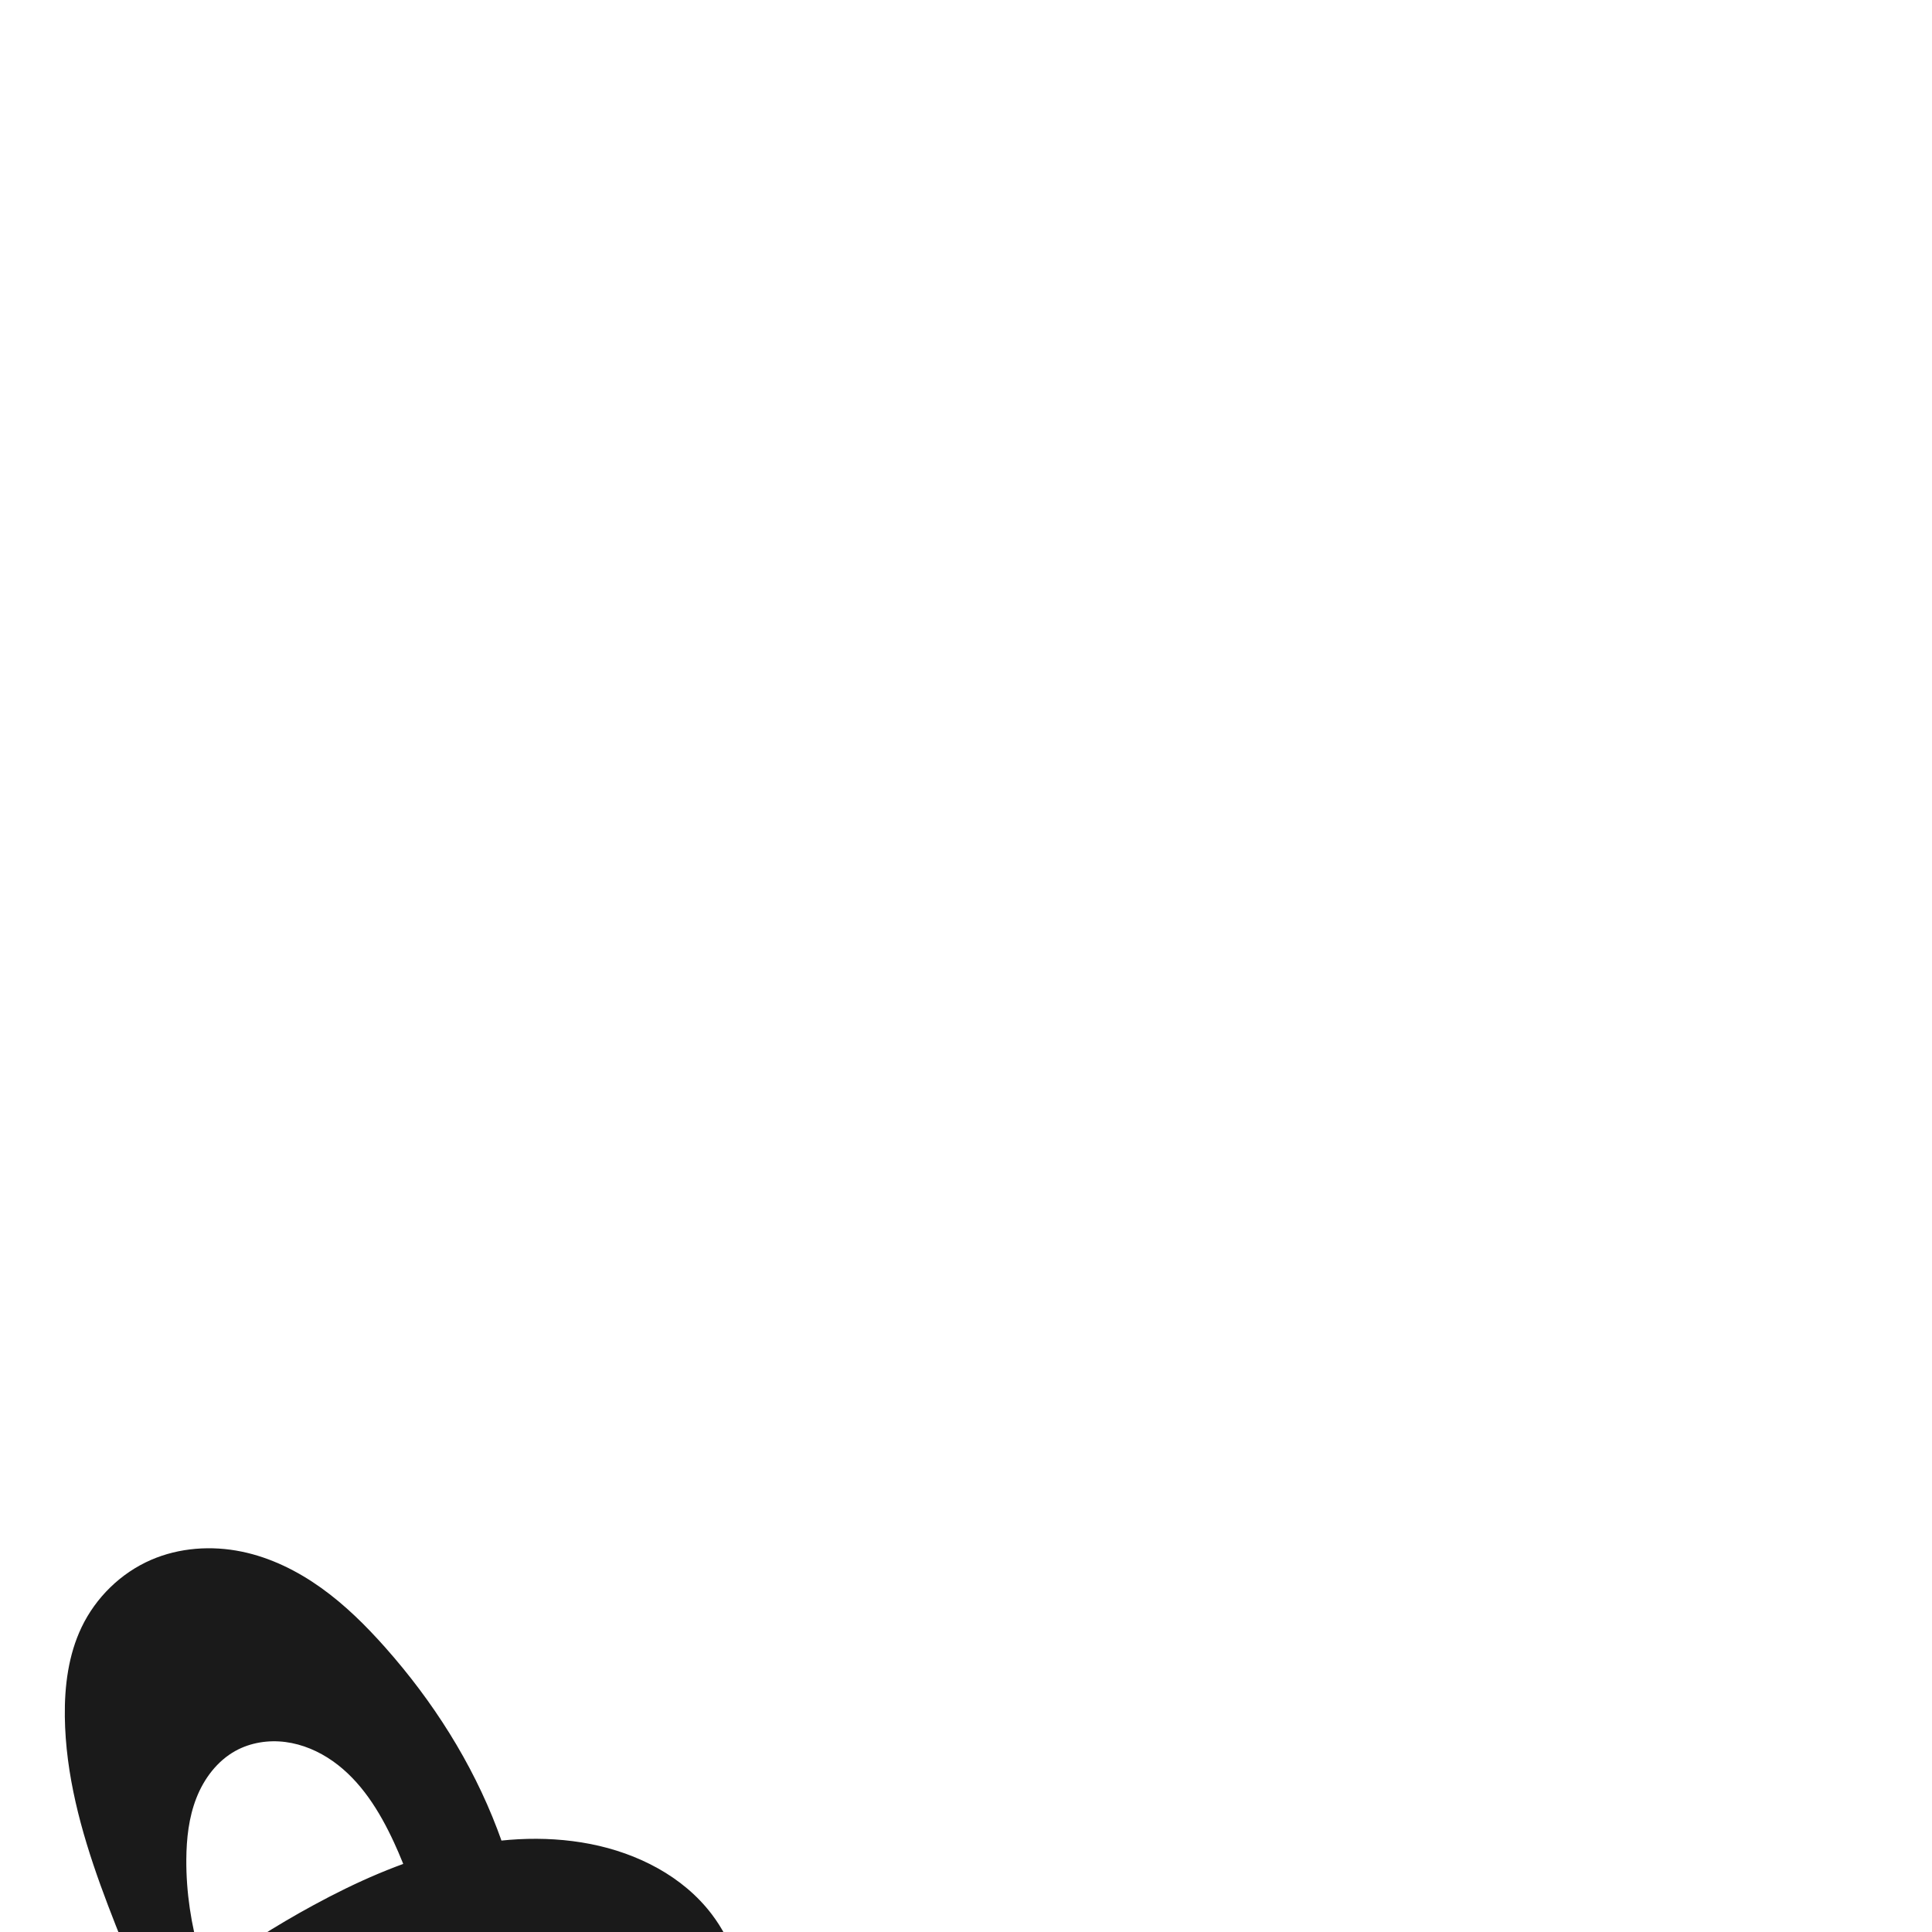 <?xml version="1.0" encoding="UTF-8" standalone="no"?>
<svg
   xmlns:dc="http://purl.org/dc/elements/1.1/"
   xmlns:cc="http://creativecommons.org/ns#"
   xmlns:rdf="http://www.w3.org/1999/02/22-rdf-syntax-ns#"
   xmlns:svg="http://www.w3.org/2000/svg"
   xmlns="http://www.w3.org/2000/svg"
   xmlns:sodipodi="http://sodipodi.sourceforge.net/DTD/sodipodi-0.dtd"
   xmlns:inkscape="http://www.inkscape.org/namespaces/inkscape"
   xml:space="preserve"
   width="1000"
   height="1000"
   version="1.1"
   style="clip-rule:evenodd;fill-rule:evenodd;image-rendering:optimizeQuality;shape-rendering:geometricPrecision;text-rendering:geometricPrecision"
   viewBox="0 0 1000 1000"
   id="svg10"
   sodipodi:docname="ക_small.svg"
   inkscape:version="1.0.1 (3bc2e813f5, 2020-09-07)"><sodipodi:namedview
   pagecolor="#ffffff"
   bordercolor="#666666"
   borderopacity="1"
   objecttolerance="10"
   gridtolerance="10"
   guidetolerance="10"
   inkscape:pageopacity="0"
   inkscape:pageshadow="2"
   inkscape:window-width="1920"
   inkscape:window-height="1015"
   id="namedview12"
   showgrid="false"
   inkscape:zoom="0.9588368"
   inkscape:cx="315.44364"
   inkscape:cy="1089.3798"
   inkscape:window-x="1920"
   inkscape:window-y="0"
   inkscape:window-maximized="1"
   inkscape:current-layer="svg10"
   showguides="true"
   inkscape:guide-bbox="true"
   inkscape:document-rotation="0"
   inkscape:snap-to-guides="true"><sodipodi:guide
     position="0,1000"
     orientation="0,1"
     id="guide16"
     inkscape:label=""
     inkscape:locked="true"
     inkscape:color="rgb(0,0,255)" /><sodipodi:guide
     position="1763.312,2036.169"
     orientation="1000,0"
     id="guide18" /><sodipodi:guide
     position="0,200"
     orientation="0,1"
     id="guide20"
     inkscape:label="base"
     inkscape:locked="true"
     inkscape:color="rgb(0,0,255)" /><inkscape:grid
     type="xygrid"
     id="grid24"
     originx="-473.376"
     originy="-489.692" /><sodipodi:guide
     position="0,0"
     orientation="0,1"
     id="guide34"
     inkscape:label="bottom"
     inkscape:locked="true"
     inkscape:color="rgb(0,0,255)" /><sodipodi:guide
     position="225.051,1693.319"
     orientation="0,1"
     id="guide44"
     inkscape:label=""
     inkscape:locked="false"
     inkscape:color="rgb(0,0,255)" /><sodipodi:guide
     position="0,900"
     orientation="0,1"
     id="guide46"
     inkscape:label=""
     inkscape:locked="true"
     inkscape:color="rgb(0,0,255)" /><sodipodi:guide
     position="386.259,271.576"
     orientation="-1,0"
     id="guide841"
     inkscape:label="width"
     inkscape:locked="false"
     inkscape:color="rgb(0,0,255)" /><sodipodi:guide
     position="0,1000"
     orientation="0,1000"
     id="guide860" /><sodipodi:guide
     position="1000,1000"
     orientation="1000,0"
     id="guide862" /><sodipodi:guide
     position="1000,0"
     orientation="0,-1000"
     id="guide864" /><sodipodi:guide
     position="0,0"
     orientation="-1000,0"
     id="guide866" /></sodipodi:namedview>
 <defs
   id="defs4"><inkscape:path-effect
   effect="spiro"
   id="path-effect1521"
   is_visible="true"
   lpeversion="1" /><inkscape:path-effect
   effect="spiro"
   id="path-effect858"
   is_visible="true"
   lpeversion="1" /><inkscape:path-effect
   effect="spiro"
   id="path-effect854"
   is_visible="true"
   lpeversion="1" />
  <style
   type="text/css"
   id="style2">
   <![CDATA[
    .fil0 {fill:#EF7F1A;fill-rule:nonzero}
   ]]>
  </style>
 <inkscape:path-effect
   effect="spiro"
   id="path-effect1214"
   is_visible="true"
   lpeversion="1" /><inkscape:path-effect
   effect="spiro"
   id="path-effect1195"
   is_visible="true"
   lpeversion="1" /><inkscape:path-effect
   effect="spiro"
   id="path-effect992"
   is_visible="true"
   lpeversion="1" /><inkscape:path-effect
   effect="spiro"
   id="path-effect287"
   is_visible="true"
   lpeversion="1" /><inkscape:path-effect
   effect="spiro"
   id="path-effect1032"
   is_visible="true"
   lpeversion="1" /><inkscape:path-effect
   effect="spiro"
   id="path-effect1218"
   is_visible="true"
   lpeversion="1" /><inkscape:path-effect
   effect="spiro"
   id="path-effect309"
   is_visible="true"
   lpeversion="1" /><inkscape:path-effect
   effect="spiro"
   id="path-effect1176"
   is_visible="true"
   lpeversion="1" /></defs>
 
<path
   id="path1164-3-3-2-0"
   style="display:inline;fill:#1a1a1a;fill-rule:nonzero;stroke:none;stroke-width:1.95;stroke-linecap:butt;stroke-linejoin:miter;stroke-miterlimit:4;stroke-dasharray:none;stroke-opacity:1"
   d="m 185.353,1027.274 c -28.924,10.513 -54.699,28.779 -75.991,50.999 -27.986,29.206 -48.966,66.951 -50.65,107.366 -0.232,5.566 -0.095,11.192 1.142,16.624 1.237,5.432 3.629,10.69 7.464,14.73 3.425,3.608 7.89,6.13 12.61,7.702 4.72,1.572 9.702,2.232 14.671,2.476 24.639,1.213 49.26,-7.86 68.653,-23.107 24.866,-19.55 41.094,-48.395 50.767,-78.511 17.96,-55.917 14.538,-118.543 -10.064,-171.872 -7.451,-16.15 -17.17,-31.893 -31.713,-42.131 -7.271,-5.119 -15.68,-8.742 -24.499,-9.885 -8.819,-1.142 -18.046,0.277 -25.834,4.571 -9.456,5.213 -16.331,14.38 -20.264,24.437 -3.933,10.056 -5.134,20.99 -5.206,31.788 -0.226,34.055 10.512,67.594 27.131,97.32 11.589,20.73 26.211,40.015 44.7,54.921 7.975,6.429 16.63,12.014 25.775,16.63 l -86.674,78.734 c 0.509,-15.727 0.102,-31.484 -1.22,-47.163 -2.97,-35.237 -10.566,-70.046 -21.992,-103.511 -9.653,-28.27 -22.007,-55.545 -32.143,-83.646 -10.136,-28.1 -18.099,-57.392 -18.461,-87.263 -0.192,-15.815 1.849,-31.956 8.674,-46.224 7.346,-15.358 20.26,-28.03 35.868,-34.828 14.681,-6.394 31.409,-7.544 47.089,-4.297 14.843,3.073 28.732,9.942 41.06,18.759 12.329,8.817 23.171,19.561 33.225,30.903 24.546,27.692 44.771,59.406 57.923,93.995 18.771,49.366 22.695,104.103 12.308,155.885 -11.467,57.167 -41.608,112.073 -89.546,145.261 -24.463,16.936 -52.933,27.85 -82.307,32.594 -16.147,2.608 -32.944,3.346 -48.645,-1.236 -16.478,-4.809 -31.253,-15.654 -40.16,-30.328 -11.138,-18.351 -12.584,-41.1 -9.922,-62.4 4.162,-33.313 17.621,-65.118 36.62,-92.796 18.999,-27.678 43.427,-51.359 70.22,-71.588 17.778,-13.422 36.64,-25.39 56.212,-36.027 21.958,-11.935 44.952,-22.249 69.172,-28.415 24.219,-6.166 49.764,-8.087 74.29,-3.282 24.278,4.756 47.855,16.672 62.796,36.39 10.758,14.197 16.557,31.798 18.02,49.55 1.463,17.752 -1.255,35.674 -6.29,52.76 -7.95,26.977 -21.523,51.881 -33.395,77.376 -11.872,25.495 -22.252,52.417 -23.104,80.528 -0.609,20.094 3.782,40.321 12.668,58.355 l -96.221,-32.28 c 8.469,-15.61 17.509,-30.91 27.096,-45.859 18.698,-29.157 39.563,-57.139 54.289,-88.491 6.726,-14.32 12.169,-29.458 13.634,-45.21 1.465,-15.753 -1.303,-32.244 -9.928,-45.507 -6.454,-9.924 -15.936,-17.677 -26.484,-23.05 -10.548,-5.374 -22.149,-8.456 -33.862,-10.169 -26.638,-3.897 -54.2,-0.774 -79.502,8.423 z"
   sodipodi:nodetypes="aaaaaaaaaaascccaaaaaaaacaaaaaaaaaaccaaaaa"
   inkscape:path-effect="#path-effect1521"
   inkscape:original-d="m 185.35279,1027.2739 c -28.67413,10.4122 -56.10042,27.8696 -75.99123,50.9991 -25.801621,30.0027 -47.233111,67.9428 -50.650301,107.3662 -0.93591,10.7976 1.29153,23.3567 8.60568,31.3544 6.55007,7.1623 17.57586,10.0209 27.28033,10.1783 24.142671,0.3916 49.588921,-8.289 68.653111,-23.1072 24.60612,-19.1259 42.82321,-48.3756 50.7675,-78.5111 14.629,-55.4928 20.05386,-123.0214 -10.06446,-171.8718 -16.57989,-26.8917 -51.96474,-57.10016 -82.04534,-47.44544 -19.59051,6.2878 -23.892641,35.7103 -25.469891,56.22459 -2.58165,33.57787 11.653891,67.40995 27.130961,97.31975 10.84791,20.9637 31.94729,46.8054 44.7,54.9211 10.7858,6.8641 13.46778,16.4589 25.77524,16.6299 l -86.67375,78.7341 c 3.43044,-14.5856 -0.52494,-26.2466 -1.21962,-47.1635 -0.7994,-14.3076 -13.313091,-69.3214 -21.992341,-103.5106 -14.61912,-57.5875 -47.564159,-111.57197 -50.603763,-170.90835 -0.802021,-15.65645 1.257573,-32.41251 8.67428,-46.22411 7.884133,-14.68205 20.725743,-27.86821 35.867763,-34.82819 14.32119,-6.5827 31.814261,-8.1835 47.089201,-4.297 28.86596,7.34457 53.61703,28.21484 74.28514,49.66281 25.53735,26.50095 46.50216,59.00891 57.92286,93.99497 16.17498,49.55027 24.53635,105.21657 12.30767,155.88527 -13.34491,55.2937 -51.01879,113.0339 -89.54577,145.2613 -23.06536,19.0379 -53.25302,27.4327 -82.306581,32.5944 -15.9702,2.8374 -33.33247,4.1136 -48.64512,-1.2362 -15.836353,-5.5328 -31.52304,-15.9475 -40.1596986,-30.3284 -10.843575,-18.0556 -14.298938,-41.7987 -9.92246003,-62.4004 C 12.701833,1122.6431 59.605009,1068.2465 105.96201,1022.1834 c 15.7869,-15.6868 35.65888,-27.48989 56.21152,-36.02745 45.22696,-18.78735 95.06637,-39.20362 143.46161,-31.69756 23.90675,3.70791 49.54038,16.15173 62.79598,36.38957 18.80845,28.71564 15.65988,68.20944 11.73031,102.31084 -6.39944,55.5352 -52.87207,102.1199 -56.49851,157.9048 -1.29123,19.8627 12.14198,55.391 12.66827,58.3545 l -96.22135,-32.2799 c 33.41827,-36.4028 17.93743,-30.6485 27.09621,-45.8595 17.85052,-29.6462 44.2091,-55.3856 54.28874,-88.4906 8.81518,-28.952 18.56945,-64.3543 3.706,-90.7173 -11.27705,-20.0019 -37.83685,-28.6843 -60.34635,-33.2198 -26.12383,-5.2637 -54.45307,-0.6727 -79.50165,8.4229 z" /></svg>
